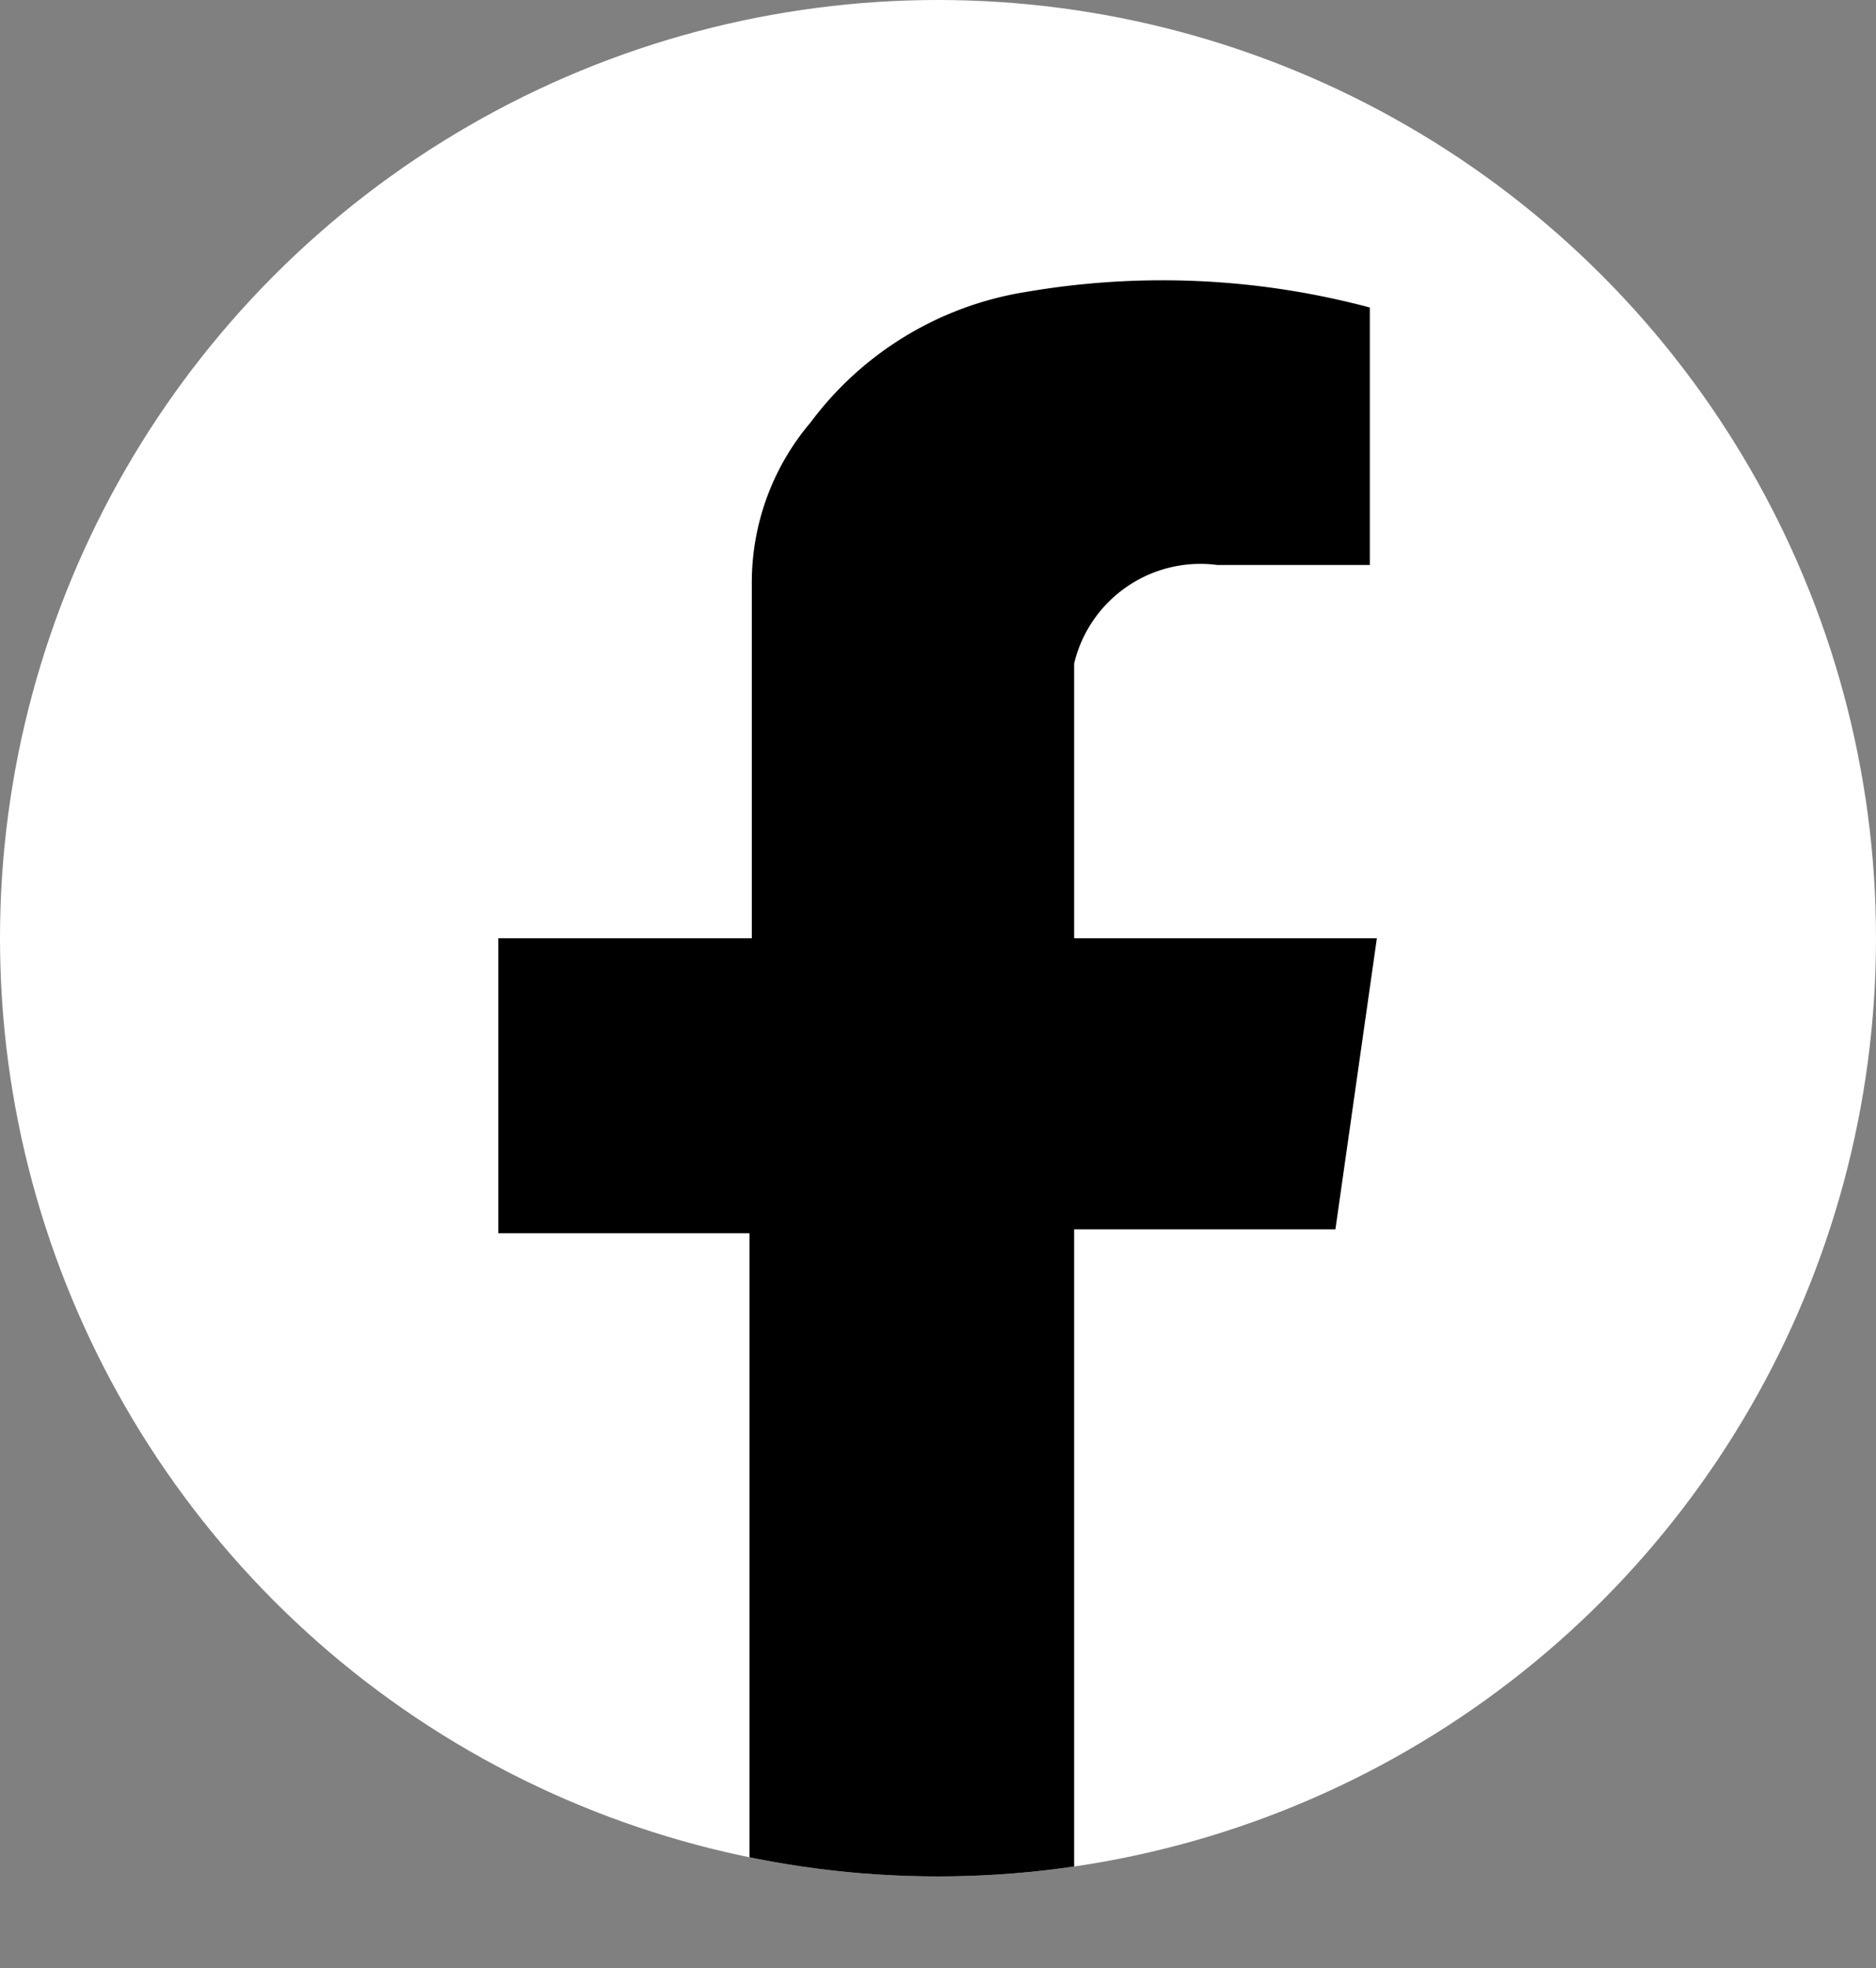 <svg id="Layer_1" data-name="Layer 1" xmlns="http://www.w3.org/2000/svg" xmlns:xlink="http://www.w3.org/1999/xlink" viewBox="0 0 23.98 25.15"><rect x="0" y="0" width="23.98" height="25.15" fill="#808080" stroke="none"/><defs><style>.cls-1{fill:none;}.cls-2{clip-path:url(#clip-path);}.cls-3{fill:#fff;}.cls-4{clip-path:url(#clip-path-2);}</style><clipPath id="clip-path" transform="translate(-3.01 -3.01)"><rect class="cls-1" width="30" height="30"/></clipPath><clipPath id="clip-path-2" transform="translate(-3.01 -3.01)"><circle class="cls-1" cx="15" cy="15" r="11.99"/></clipPath></defs><g class="cls-2"><circle class="cls-3" cx="11.99" cy="11.99" r="11.99"/><g class="cls-4"><path d="M12.59,28.16h4.15V18.72h3.34L20.61,15s.08,0-.3,0H16.74V11.49a1.66,1.66,0,0,1,1.83-1.26h1.95l0-3.29a10.28,10.28,0,0,0-4.39-.2,4.27,4.27,0,0,0-2.76,1.67,3.16,3.16,0,0,0-.75,2.05V15H9.38v3.77h3.21Z" transform="translate(-3.01 -3.01)"/></g></g></svg>